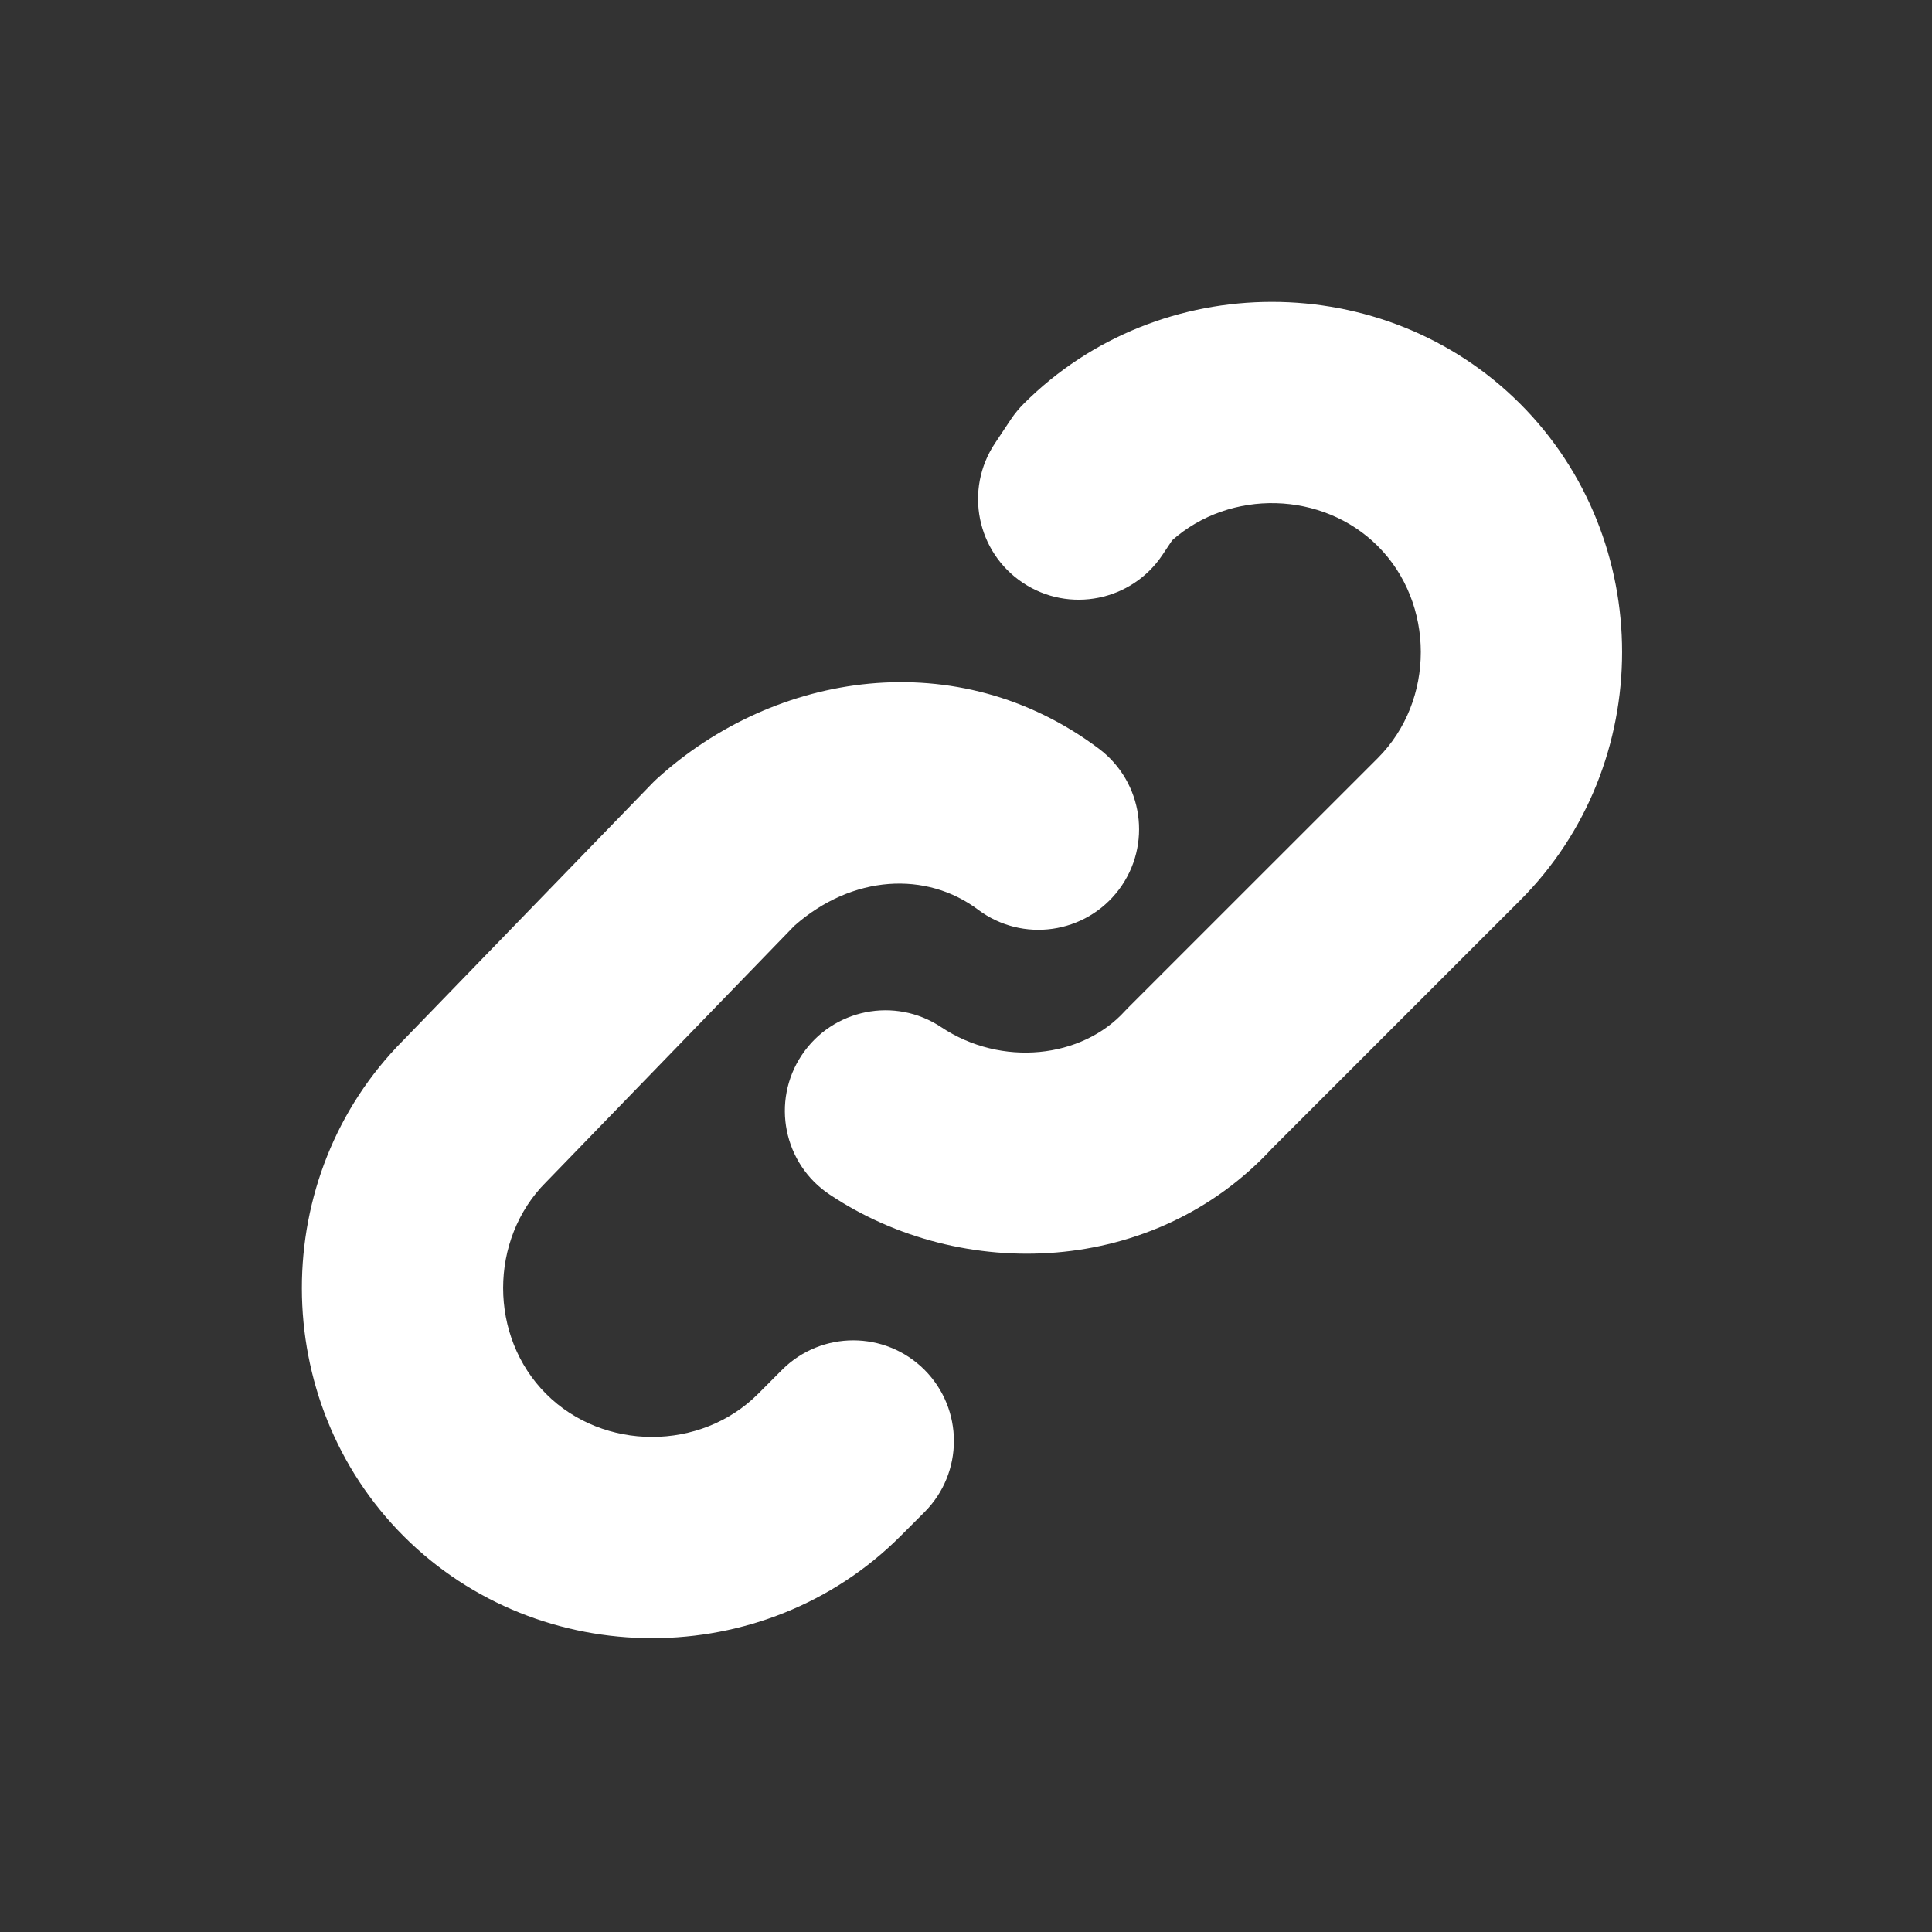 <svg width="28" height="28" viewBox="0 0 28 28" fill="none" xmlns="http://www.w3.org/2000/svg">
<rect x="0" y="0" width="28" height="28" fill="#333333" stroke="none"/>
<path fill-rule="evenodd" clip-rule="evenodd" d="M14.836 5.852C16.805 3.883 20.062 3.883 22.031 5.852C24.001 7.822 24.001 11.078 22.031 13.048L18.437 16.642C16.726 18.495 13.942 18.592 12.025 17.313C11.354 16.867 11.173 15.961 11.62 15.291C12.067 14.621 12.972 14.44 13.642 14.887C14.515 15.468 15.68 15.34 16.304 14.652C16.32 14.635 16.336 14.618 16.352 14.602L19.969 10.986C20.799 10.155 20.799 8.745 19.969 7.915C19.168 7.114 17.829 7.085 16.989 7.829L16.847 8.042C16.4 8.712 15.495 8.893 14.825 8.447C14.154 8 13.973 7.095 14.42 6.424L14.653 6.074C14.707 5.994 14.768 5.92 14.836 5.852Z" fill="white"/>
<path fill-rule="evenodd" clip-rule="evenodd" d="M9.519 11.288C11.237 9.726 13.88 9.316 15.925 10.85C16.569 11.333 16.7 12.248 16.217 12.892C15.733 13.536 14.819 13.667 14.175 13.184C13.429 12.624 12.356 12.673 11.512 13.418L7.931 17.115L7.915 17.131C7.084 17.962 7.084 19.372 7.915 20.202C8.745 21.033 10.155 21.033 10.986 20.202L12.017 21.233L10.986 20.202L11.335 19.852C11.905 19.283 12.828 19.283 13.398 19.852C13.967 20.422 13.967 21.345 13.398 21.915L13.048 22.265C11.078 24.234 7.822 24.234 5.852 22.265C3.886 20.298 3.883 17.048 5.843 15.078L9.453 11.352C9.474 11.33 9.496 11.309 9.519 11.288Z" fill="white"/>
</svg>
